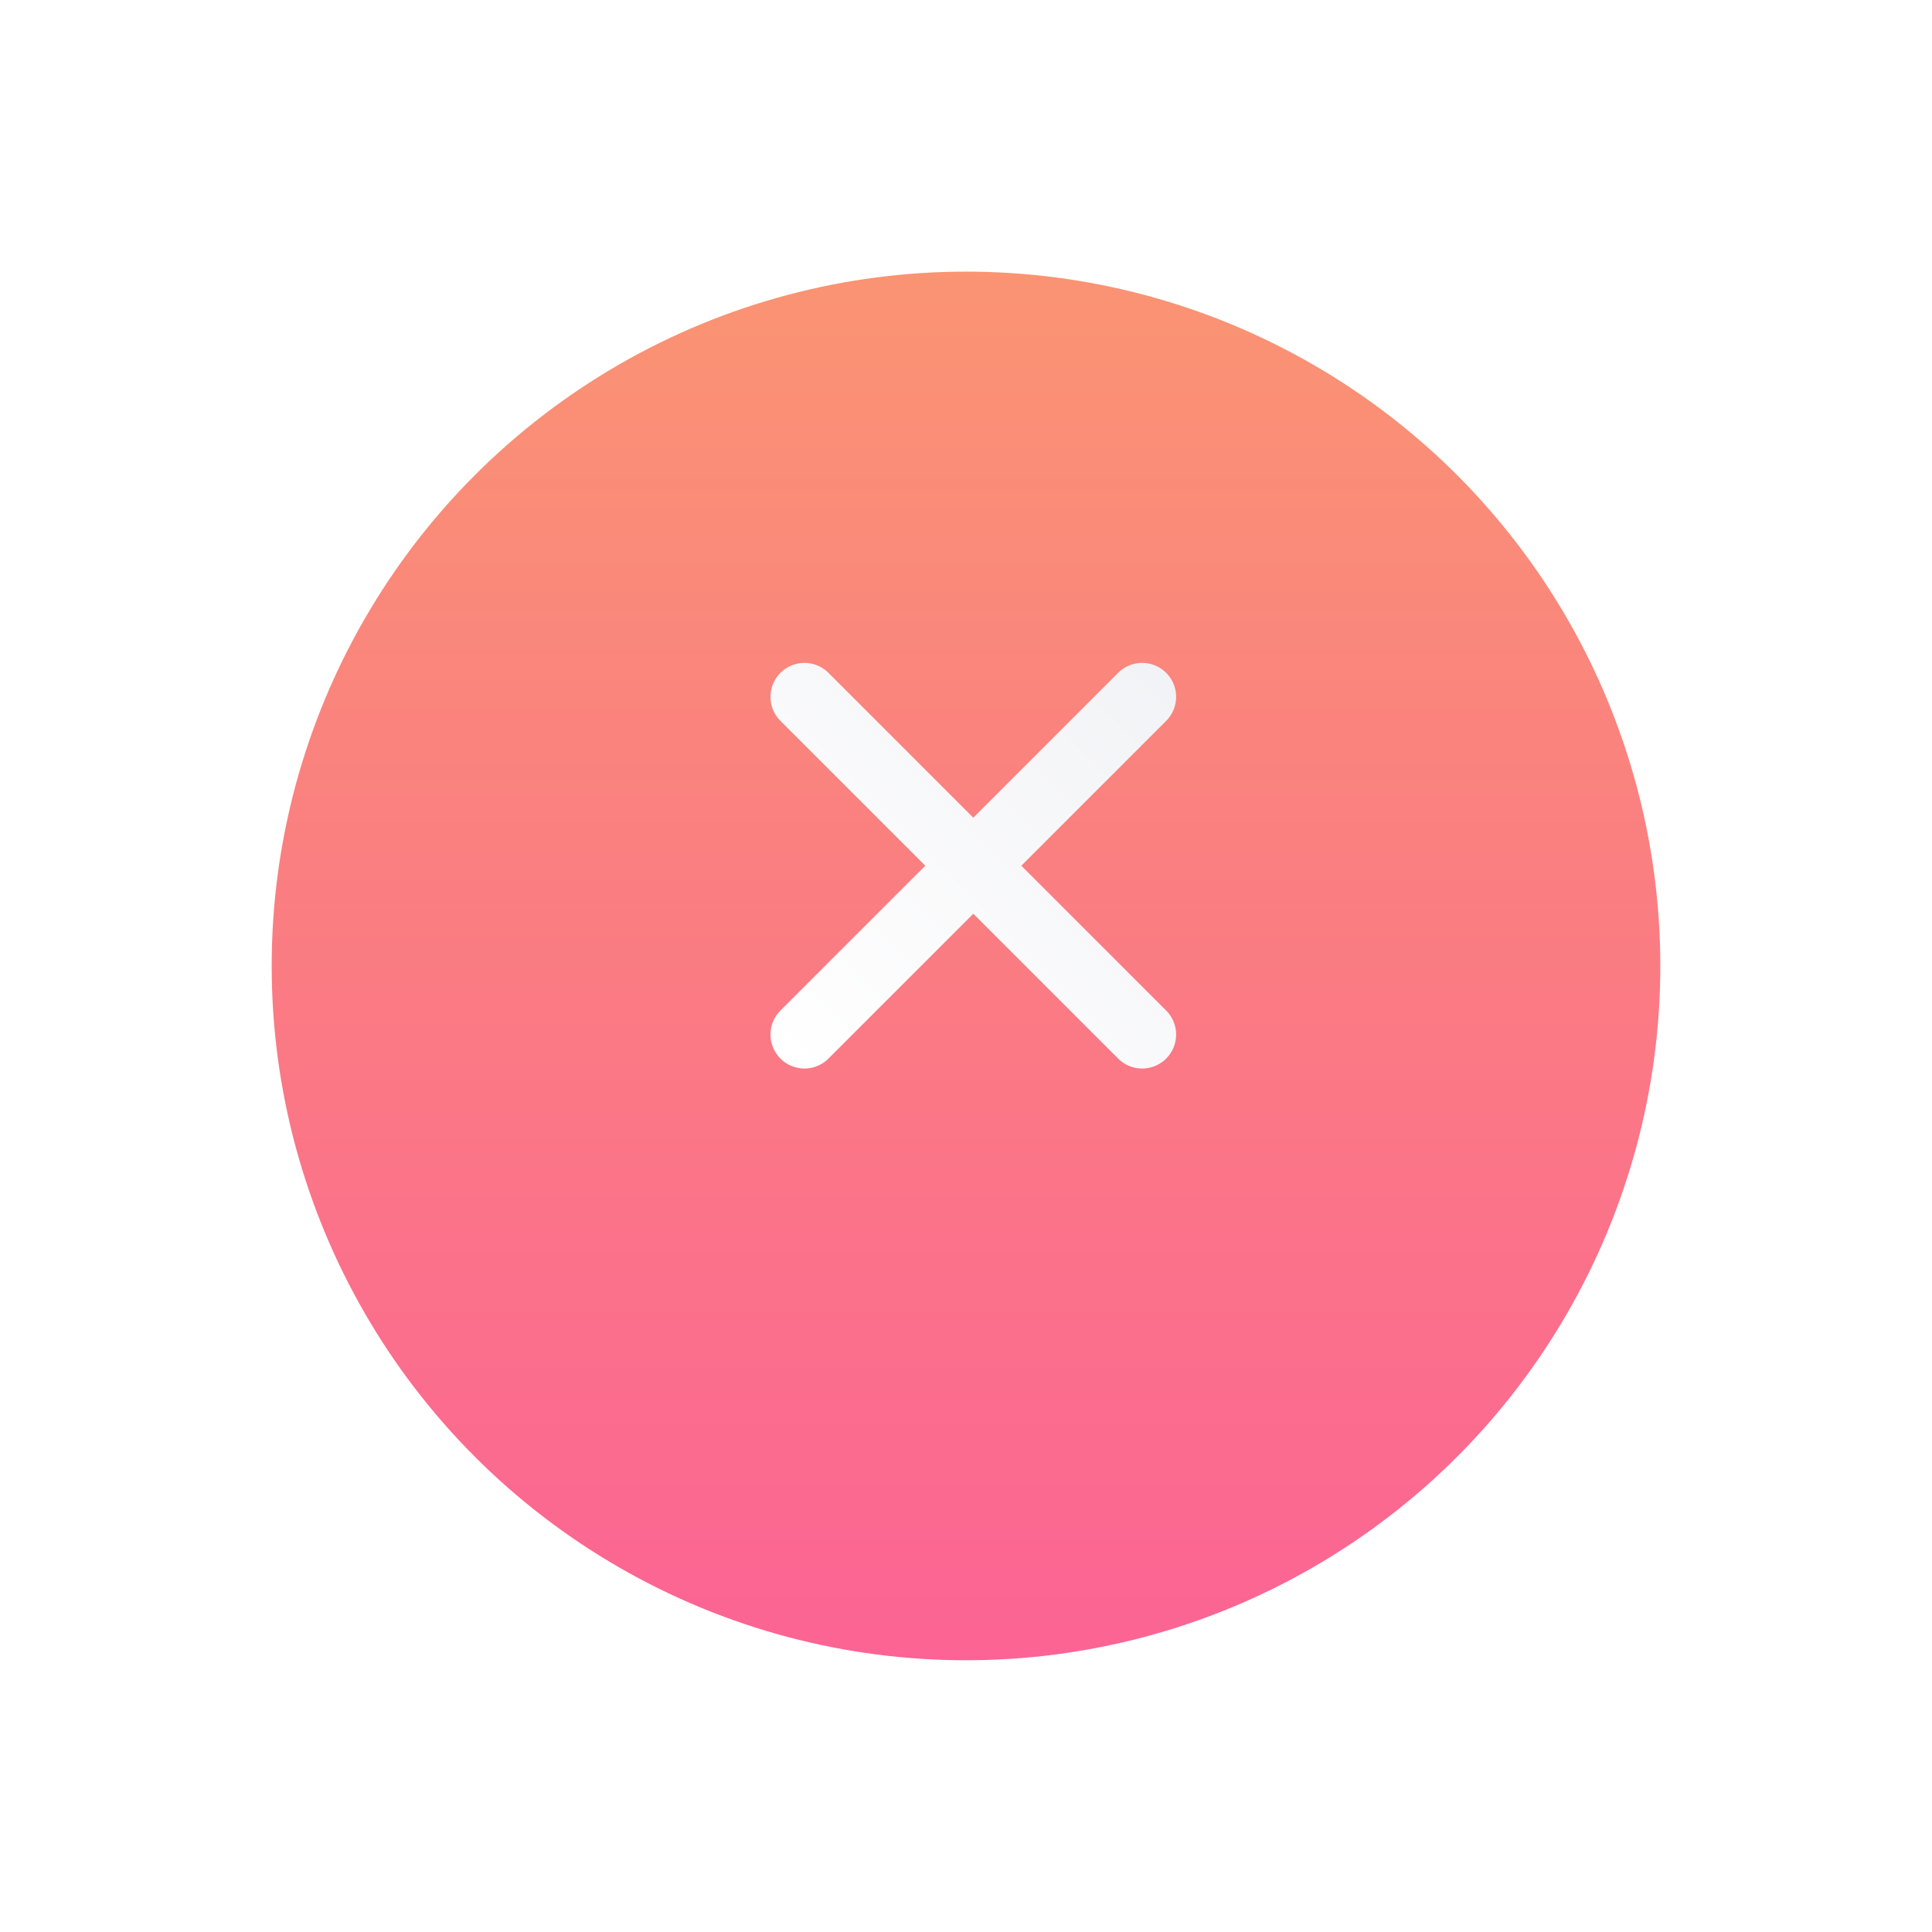 <svg xmlns="http://www.w3.org/2000/svg" xmlns:xlink="http://www.w3.org/1999/xlink" width="64" height="64" viewBox="0 0 64 64">
  <defs>
    <linearGradient id="linear-gradient" x1="0.5" x2="0.5" y2="1" gradientUnits="objectBoundingBox">
      <stop offset="0" stop-color="#fa9472"/>
      <stop offset="1" stop-color="#fb6394"/>
    </linearGradient>
    <filter id="Ellipse_3221" x="0" y="0" width="64" height="64" filterUnits="userSpaceOnUse">
      <feOffset dy="3" input="SourceAlpha"/>
      <feGaussianBlur stdDeviation="3" result="blur"/>
      <feFlood flood-color="#666" flood-opacity="0.161"/>
      <feComposite operator="in" in2="blur"/>
      <feComposite in="SourceGraphic"/>
    </filter>
    <linearGradient id="linear-gradient-2" x1="0.5" x2="0.5" y2="1" gradientUnits="objectBoundingBox">
      <stop offset="0" stop-color="#f2f3f6"/>
      <stop offset="1" stop-color="#fff"/>
    </linearGradient>
  </defs>
  <g id="Group_8824" data-name="Group 8824" transform="translate(-1673.5 -549.822)">
    <g transform="matrix(1, 0, 0, 1, 1673.5, 549.82)" filter="url(#Ellipse_3221)">
      <circle id="Ellipse_3221-2" data-name="Ellipse 3221" cx="23" cy="23" r="23" transform="translate(9 6)" fill="url(#linear-gradient)"/>
    </g>
    <path id="Icon_ionic-ios-add" data-name="Icon ionic-ios-add" d="M25.91,16.875H19.125V10.09a1.125,1.125,0,0,0-2.25,0v6.785H10.09a1.125,1.125,0,0,0,0,2.25h6.785V25.91a1.125,1.125,0,0,0,2.25,0V19.125H25.91a1.125,1.125,0,0,0,0-2.25Z" transform="translate(1705.742 553.044) rotate(45)" fill="url(#linear-gradient-2)"/>
  </g>
</svg>
